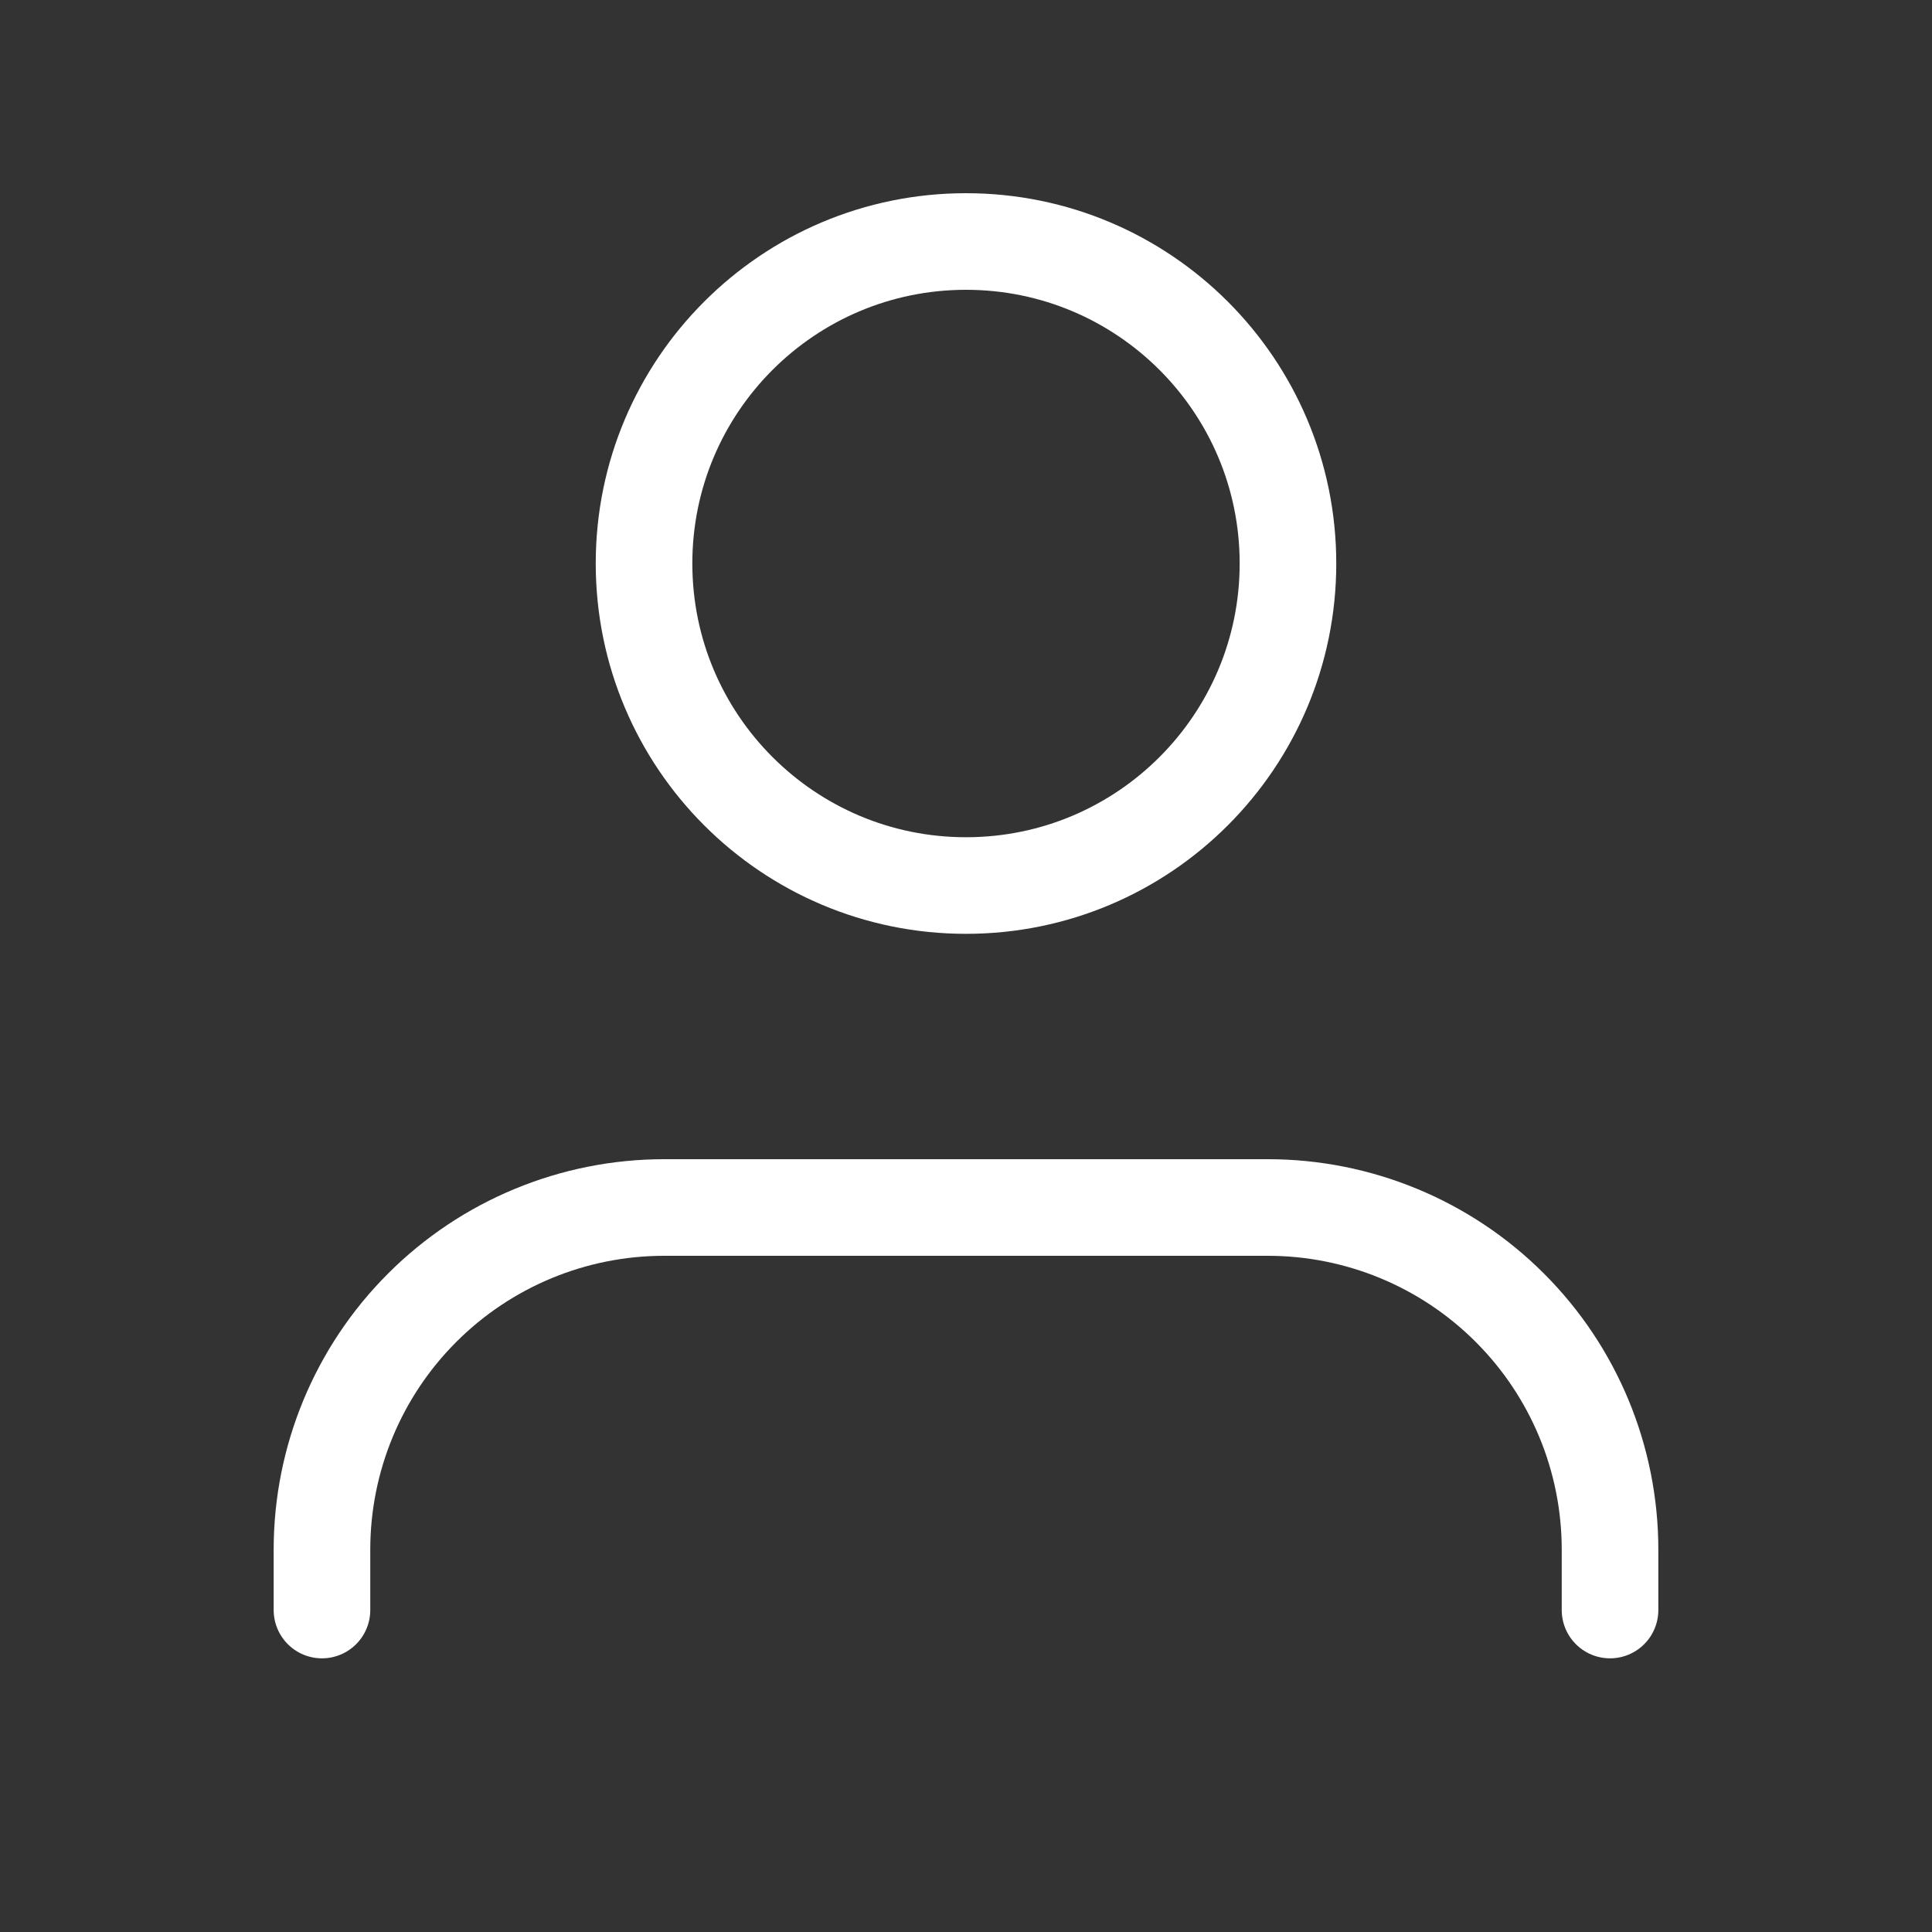 <svg width="20" height="20" viewBox="0 0 20 20" fill="none" xmlns="http://www.w3.org/2000/svg">
<rect x="0" y="0" width="20" height="20" fill="#333333" stroke="none"/>
<path d="M16.667 16.667V16.042C16.667 15.102 16.294 14.201 15.629 13.537C14.965 12.873 14.064 12.5 13.125 12.5H6.875C5.936 12.5 5.035 12.873 4.371 13.537C3.706 14.201 3.333 15.102 3.333 16.042V16.667" stroke="white" stroke-linecap="round" stroke-linejoin="round"/>
<path d="M10 9.167C11.841 9.167 13.333 7.674 13.333 5.833C13.333 3.992 11.841 2.5 10 2.5C8.159 2.5 6.667 3.992 6.667 5.833C6.667 7.674 8.159 9.167 10 9.167Z" stroke="white" stroke-linecap="round" stroke-linejoin="round"/>
</svg>
